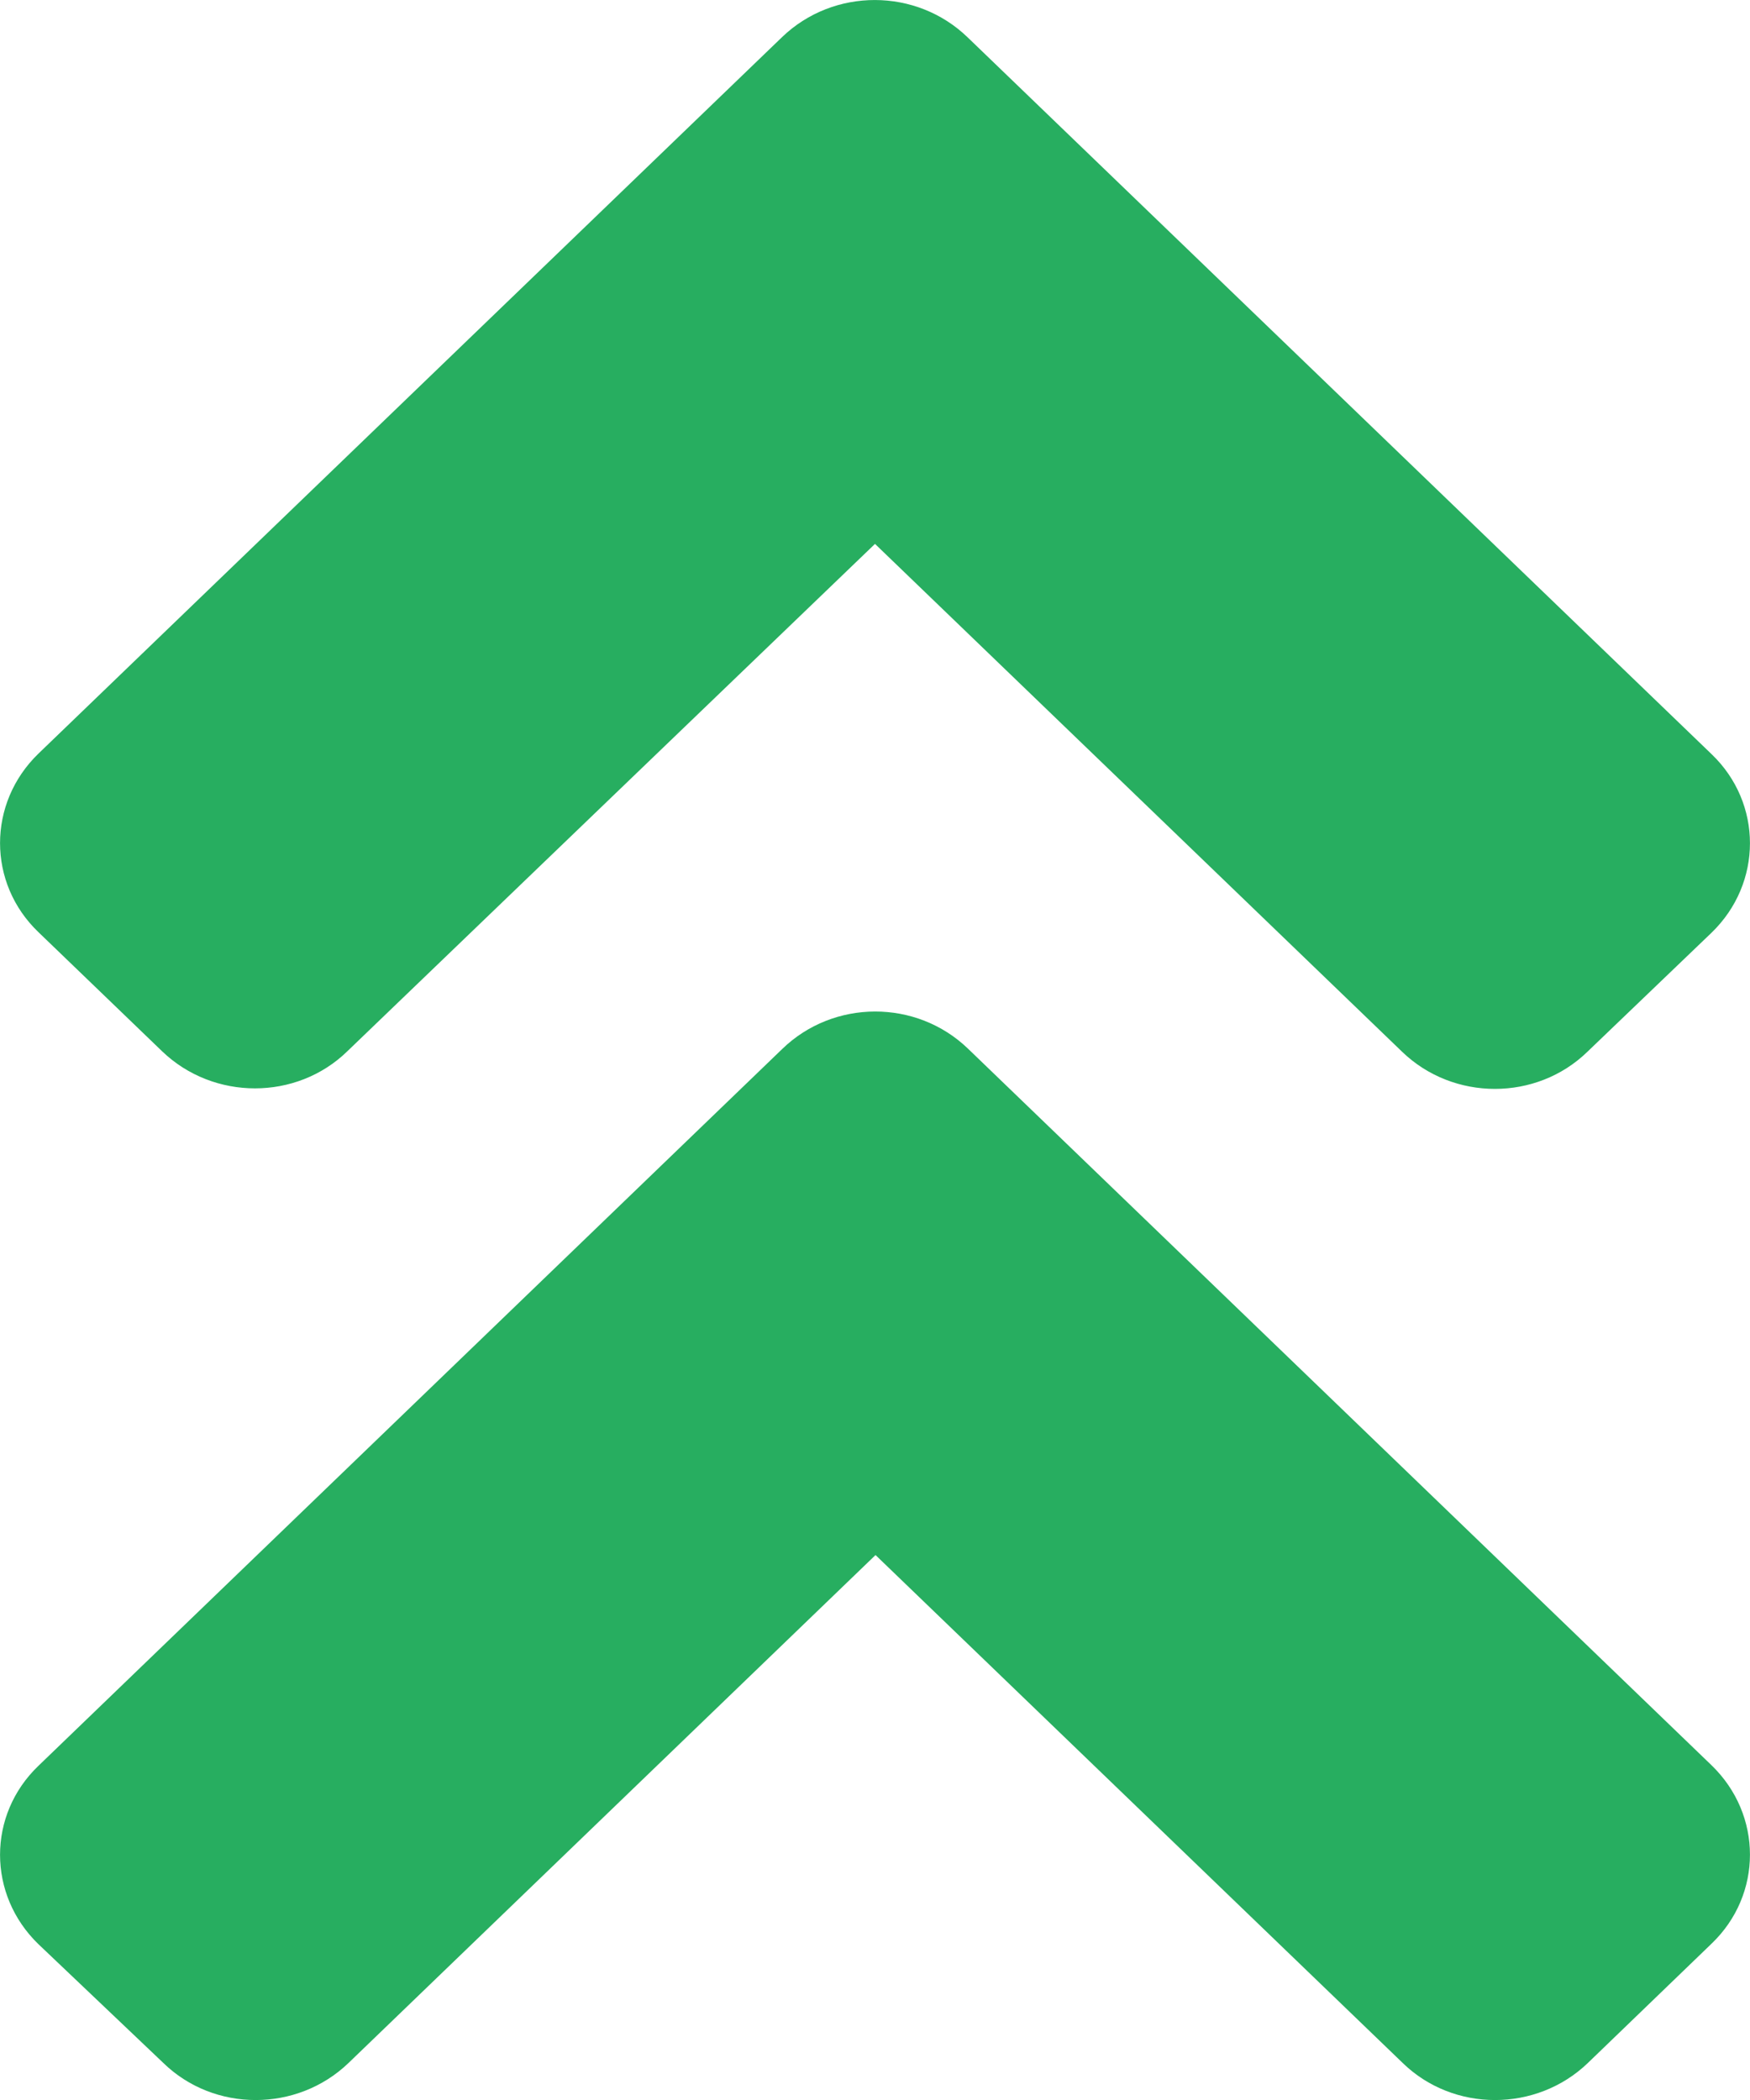 <svg width="10" height="12" viewBox="0 0 10 12" fill="none" xmlns="http://www.w3.org/2000/svg">
<path d="M5.531 5.992L9.78 10.087C10.073 10.37 10.073 10.827 9.78 11.107L9.074 11.788C8.78 12.071 8.305 12.071 8.015 11.788L5.003 8.886L1.992 11.788C1.698 12.071 1.223 12.071 0.933 11.788L0.22 11.11C-0.073 10.827 -0.073 10.37 0.22 10.09L4.469 5.995C4.763 5.709 5.237 5.709 5.531 5.992ZM4.469 0.212L0.22 4.306C-0.073 4.589 -0.073 5.047 0.22 5.327L0.926 6.007C1.22 6.29 1.695 6.29 1.985 6.007L5 3.108L8.012 6.01C8.305 6.293 8.78 6.293 9.071 6.01L9.78 5.33C10.073 5.047 10.073 4.589 9.78 4.309L5.531 0.215C5.237 -0.071 4.763 -0.071 4.469 0.212Z" fill="#27AE60"/>
</svg>
